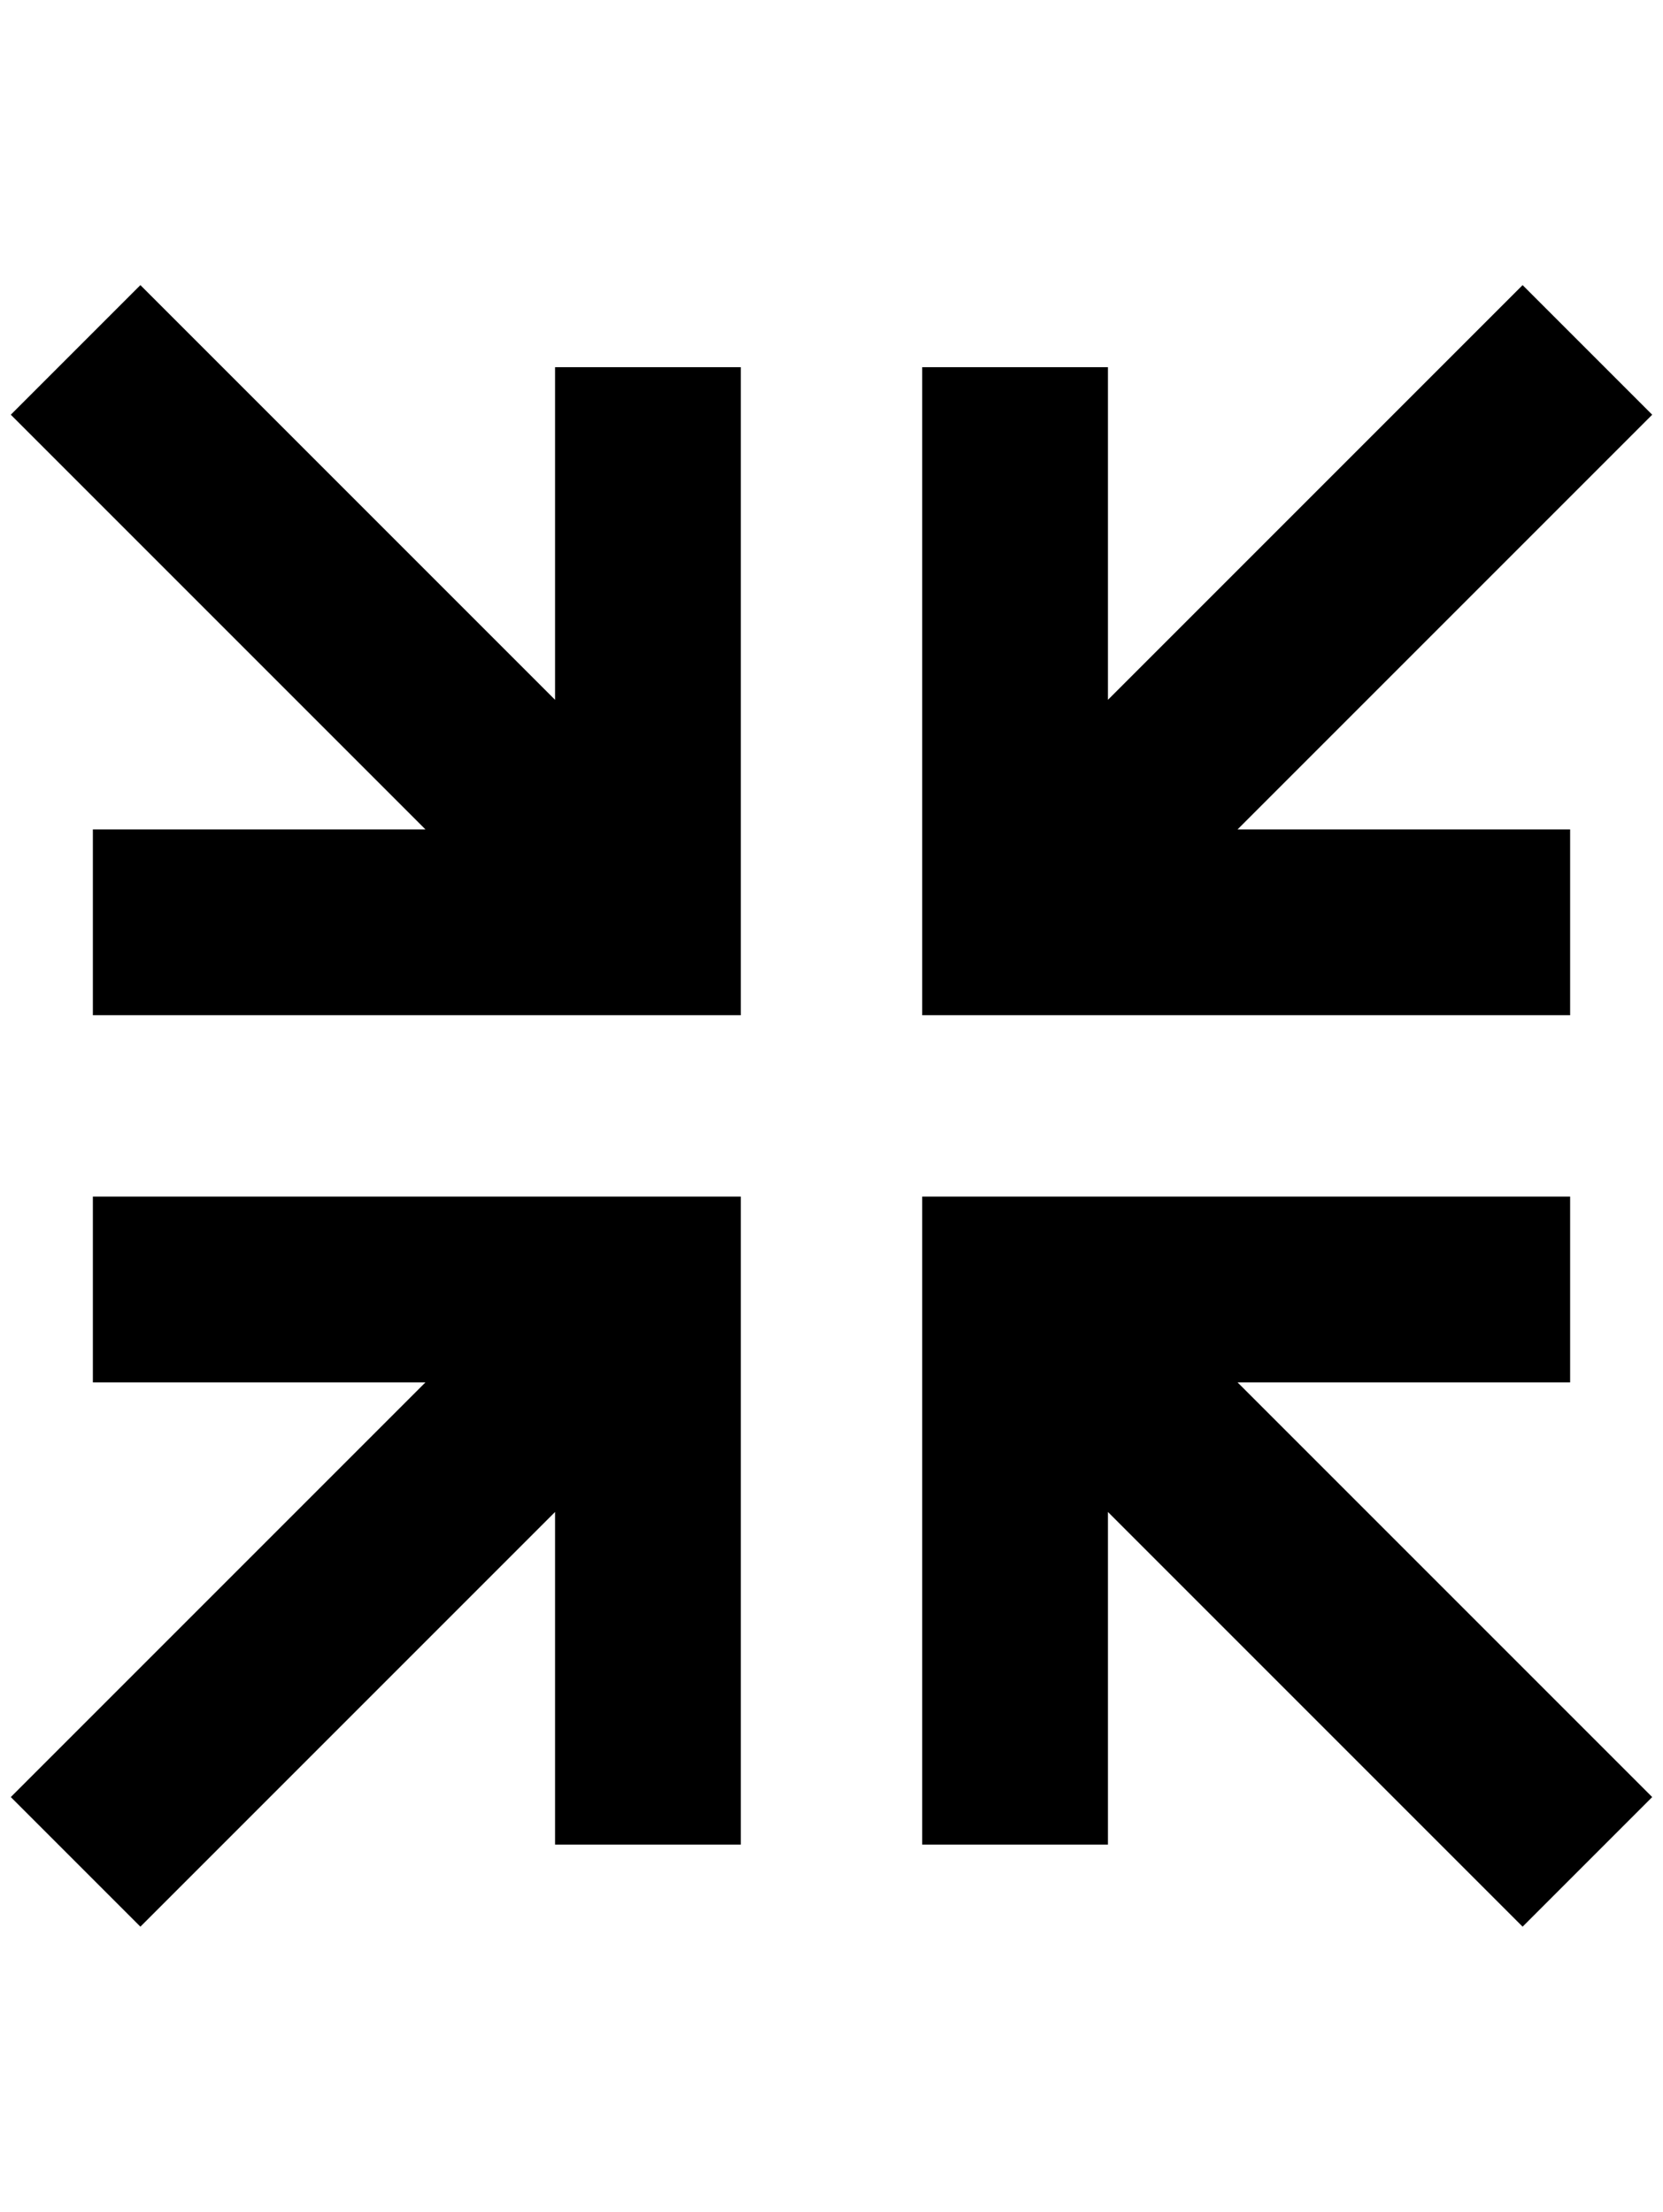 <?xml version="1.0" standalone="no"?>
<!DOCTYPE svg PUBLIC "-//W3C//DTD SVG 1.1//EN" "http://www.w3.org/Graphics/SVG/1.1/DTD/svg11.dtd" >
<svg xmlns="http://www.w3.org/2000/svg" xmlns:xlink="http://www.w3.org/1999/xlink" version="1.1" viewBox="-10 0 1540 2048">
   <path fill="currentColor"
d="M1400 264l120 120l-384 384h308v172h-600v-600h172v308zM1520 1664l-120 120l-384 -384v308h-172v-600h600v172h-308zM120 264l384 384v-308h172v600h-600v-172h308l-384 -384zM0 1664l384 -384h-308v-172h600v600h-172v-308l-384 384z" />
</svg>
